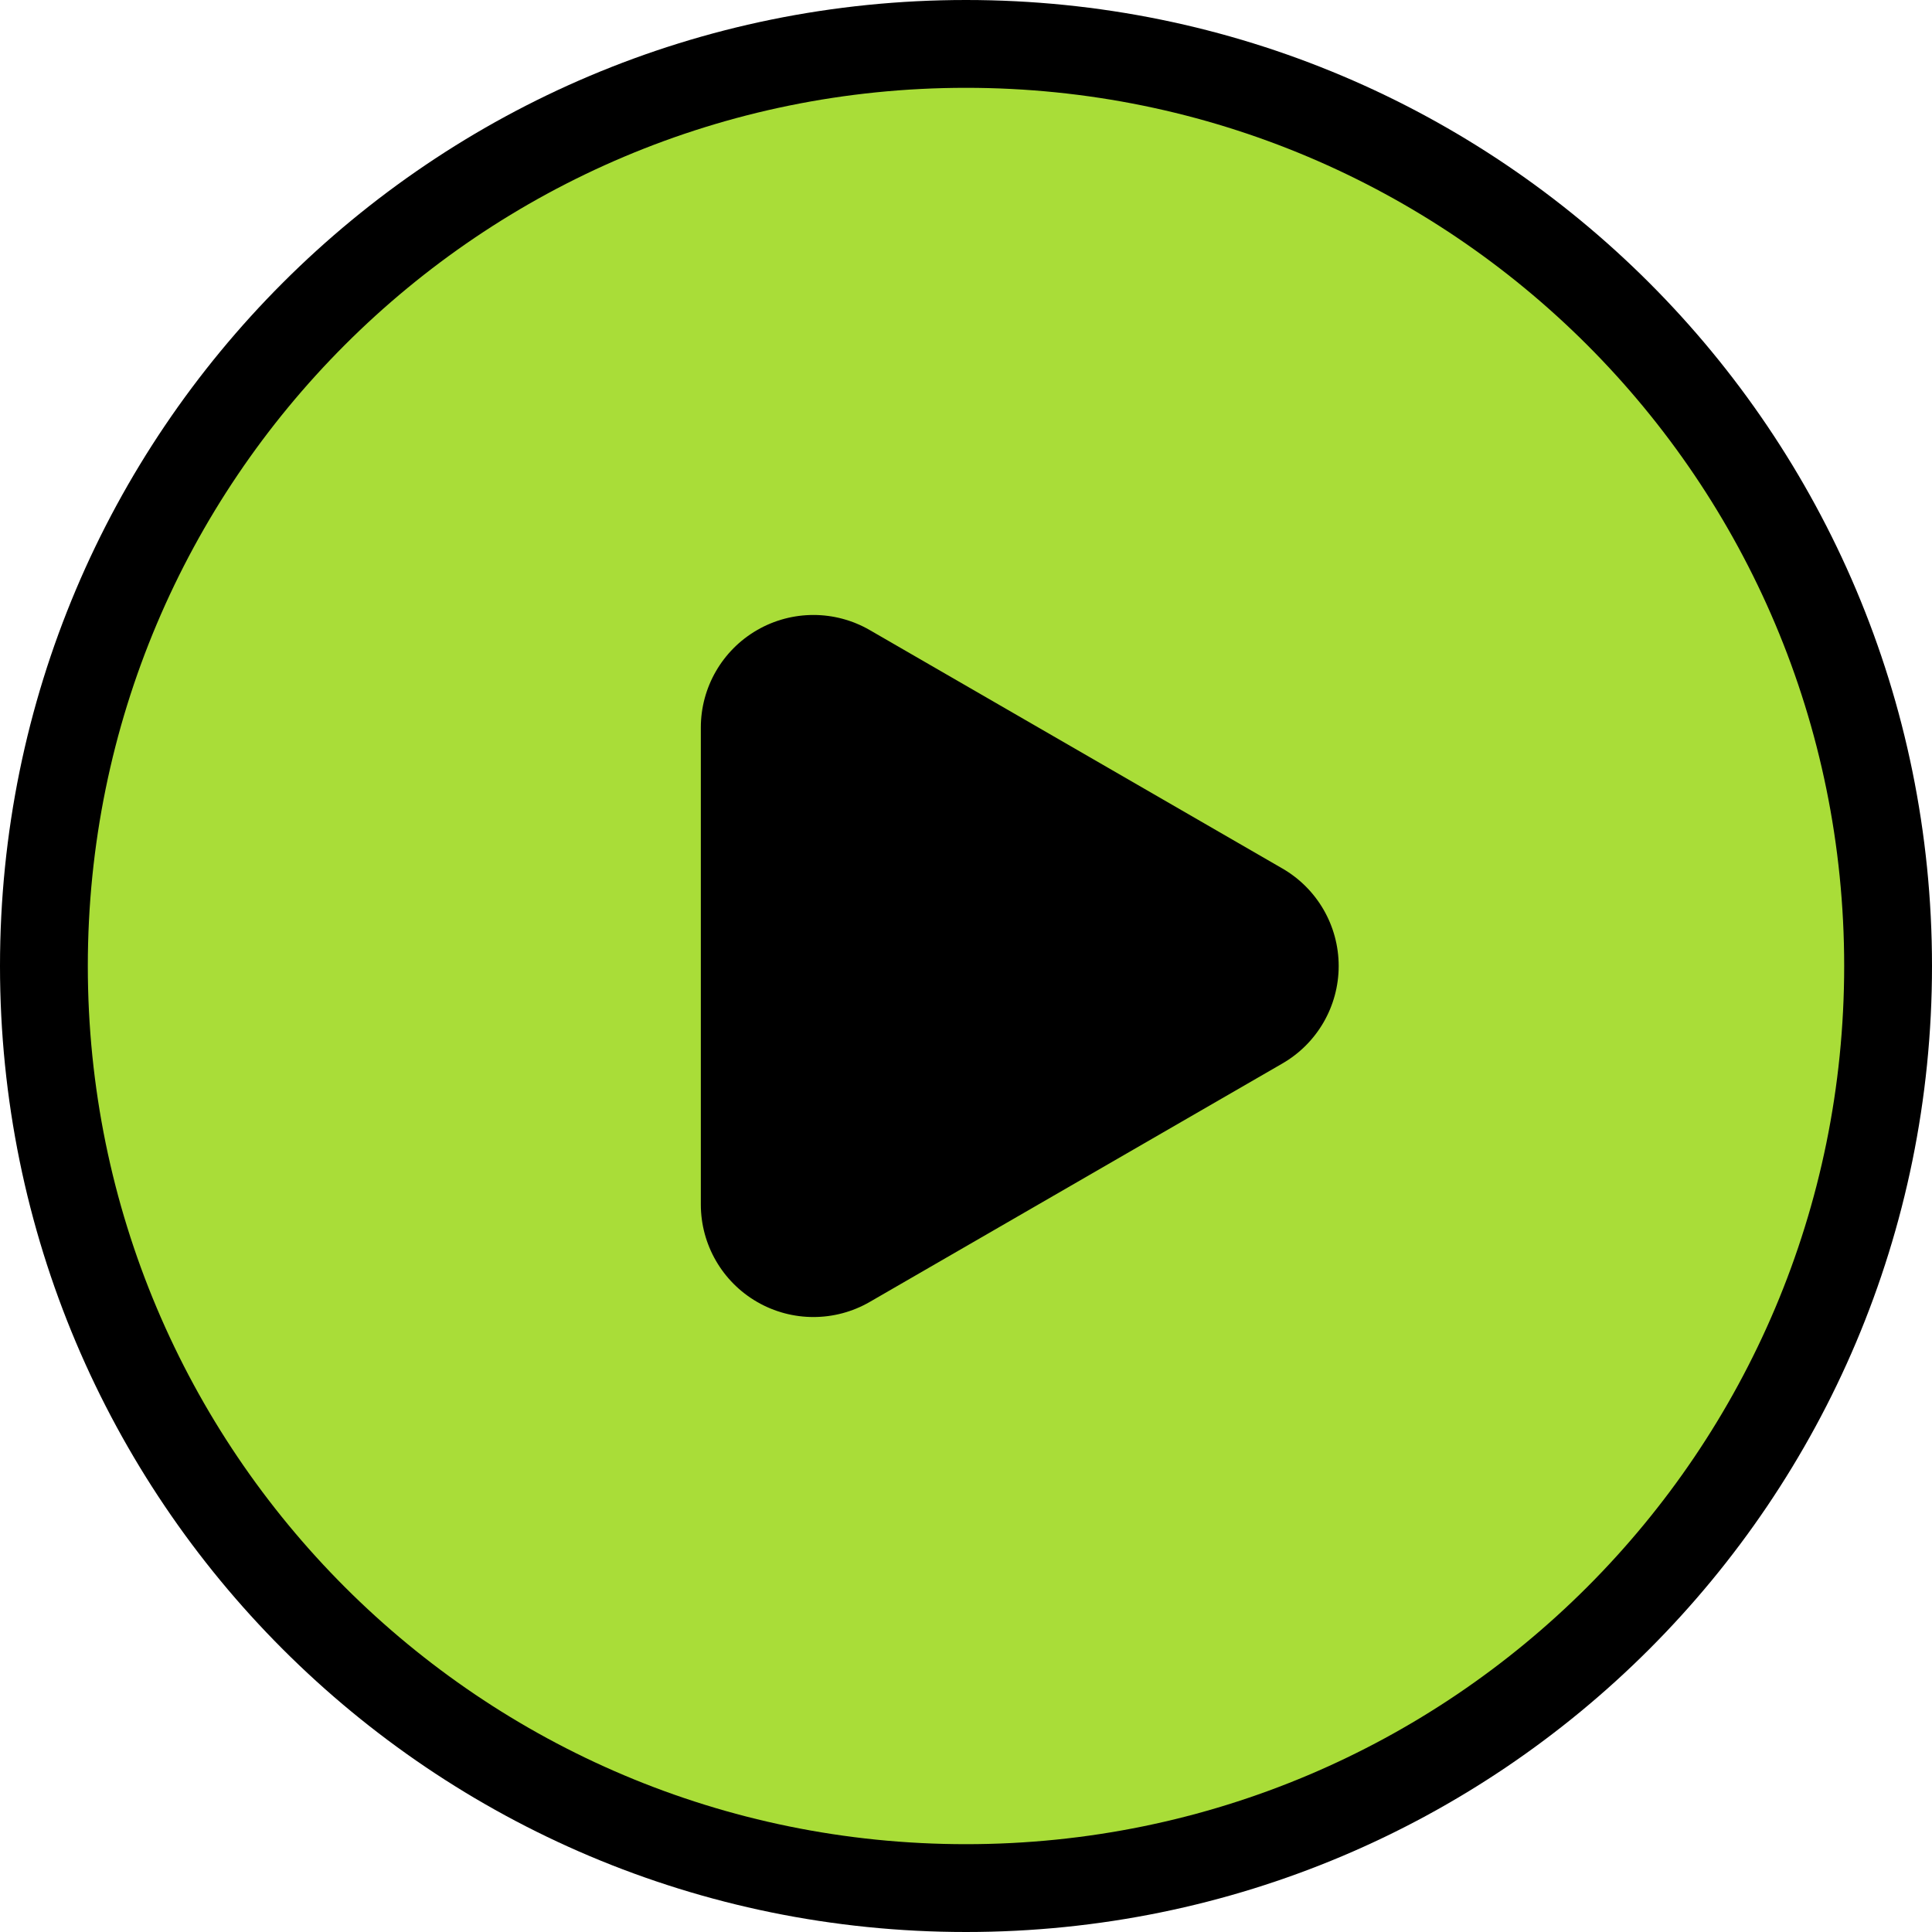 <svg viewBox="0 0 88 88" fill="none" xmlns="http://www.w3.org/2000/svg">
<path d="M44 0C19.682 0 0 19.679 0 44C0 68.319 19.679 88 44 88C68.319 88 88 68.321 88 44C88 19.681 68.321 0 44 0Z" fill="#000" fill-opacity="1"/>
<path d="M44 4C21.892 4 4 21.89 4 44C4 66.108 21.89 84 44 84C66.108 84 84 66.11 84 44C84 21.892 66.11 4 44 4ZM58.412 48.44L39.616 59.301C38.031 60.217 36.075 60.219 34.487 59.302C32.9 58.386 31.922 56.693 31.922 54.861V33.139C31.922 31.307 32.9 29.614 34.487 28.698C35.28 28.24 36.166 28.011 37.051 28.011C37.937 28.011 38.823 28.241 39.616 28.699L58.412 39.559C59.998 40.476 60.975 42.168 60.975 44C60.975 45.832 59.998 47.524 58.412 48.44Z" fill="#A9DD38" fill-opacity="1"/>
</svg>

